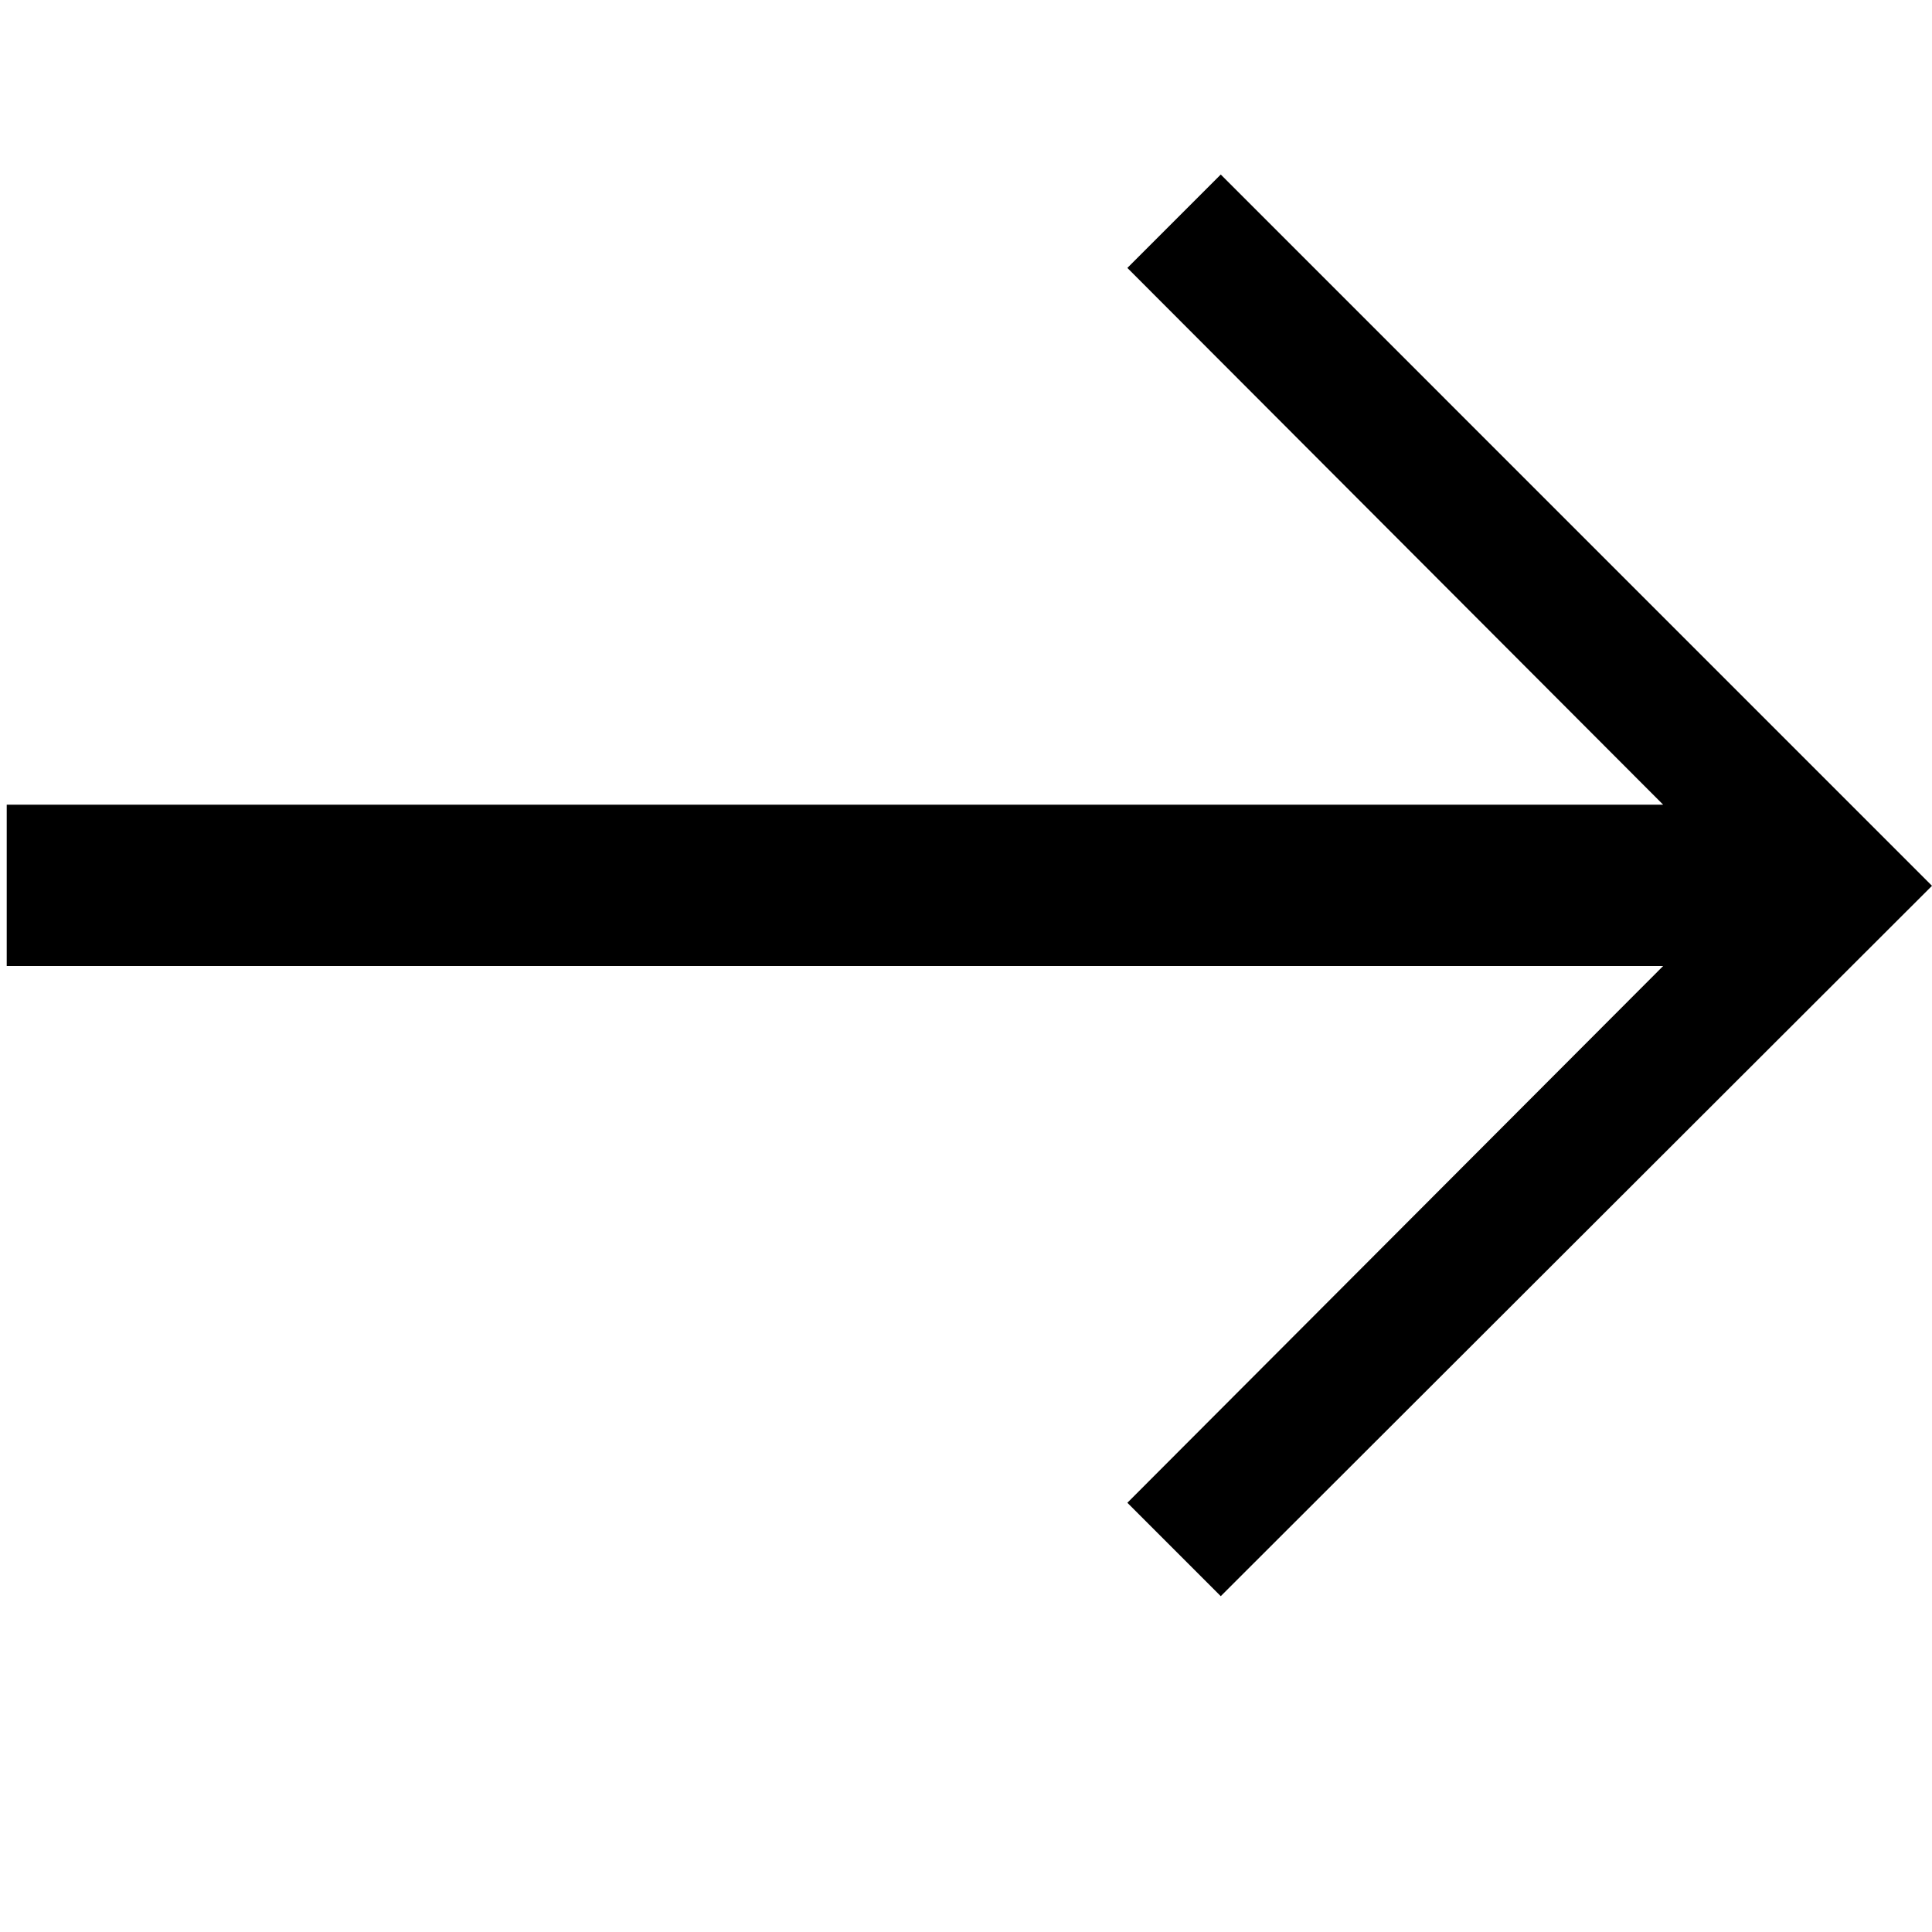 <svg width="1792" height="1792" viewBox="0 0 1792 1792" xmlns="http://www.w3.org/2000/svg"><path transform="scale(1.75 1.75) translate(0 0)" d="M3.563 426.5v85.5h877.945l-283.982 284.5 49.497 49.5 376.976-376.5-376.976-377-49.497 49.5 283.983 284.5h-877.945z"/></svg>